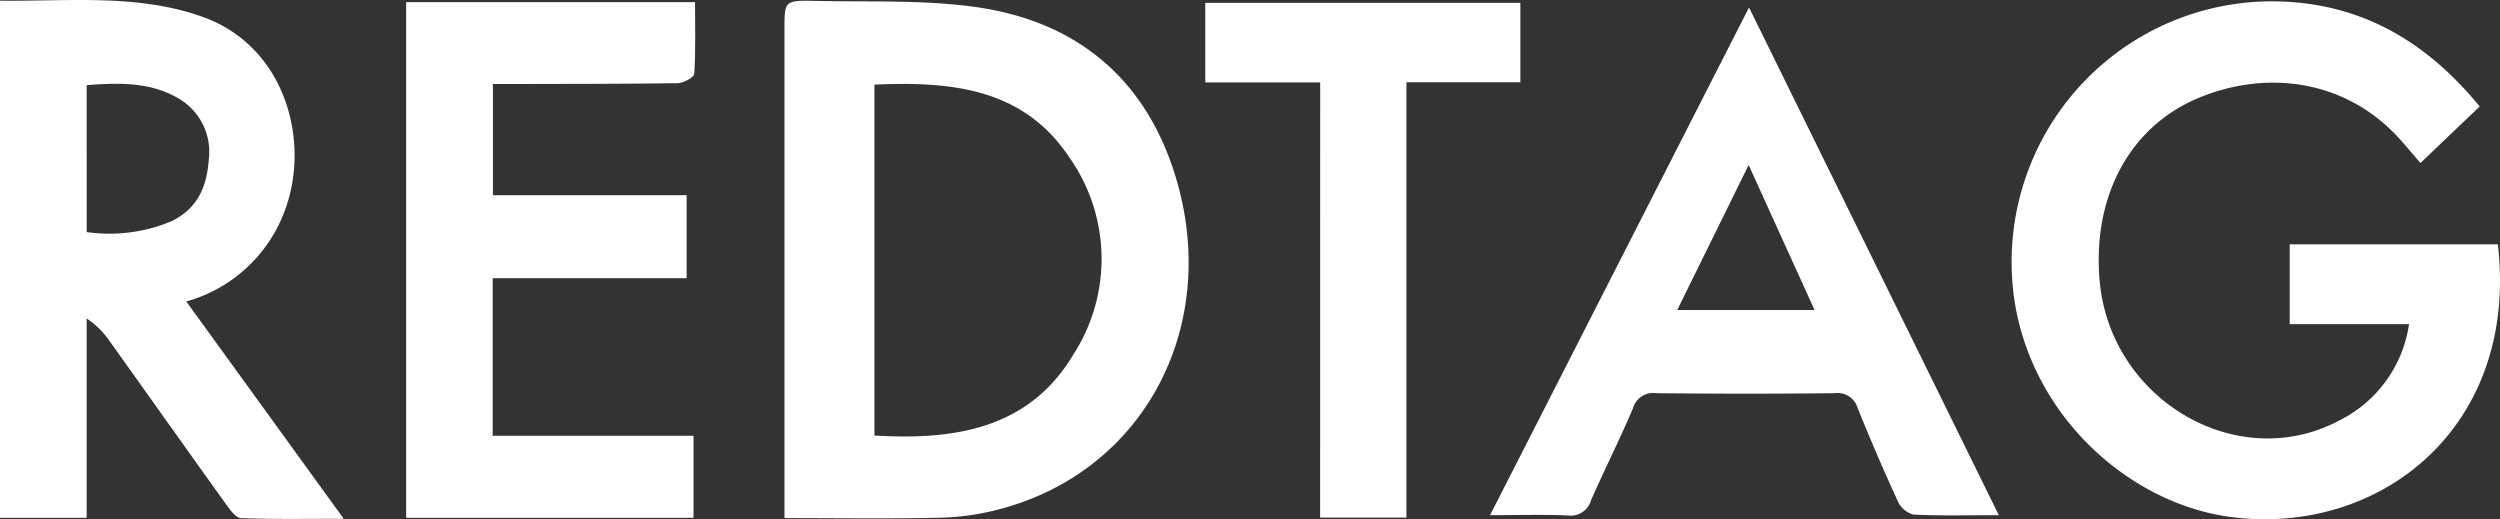<svg xmlns="http://www.w3.org/2000/svg" width="203.357" height="42.23" viewBox="0 0 203.357 42.23"><rect x="0" y="0" width="203.357" height="42.23" fill="#333333" stroke="none"/><g transform="translate(0 0.004)"><g transform="translate(0 -0.004)"><path d="M150.33,42.224V2.5c0-2.347,0-2.4,2.441-2.347,4.338.1,8.723-.1,13,.484,8.434,1.146,14.131,5.994,16.487,14.2,3.426,11.932-2.691,23.49-14.271,26.619a20.644,20.644,0,0,1-4.852.734c-4.177.1-8.358.034-12.8.034Zm7.318-6.715c6.588.391,12.6-.56,16.206-6.63a14.318,14.318,0,0,0-.391-16.049c-3.752-5.616-9.678-6.134-15.816-5.866V35.509Z" transform="translate(-86.519 -0.081)" fill="#fff"/><path d="M423.539,8.8c-1.6,1.528-3.167,3.022-4.818,4.6-.548-.637-1.048-1.227-1.558-1.808-4.61-5.217-11.325-5.739-16.711-3.392-5.467,2.386-8.4,8.018-7.836,14.7.815,9.742,11.2,15.867,19.509,11.44a10.417,10.417,0,0,0,5.667-7.836h-9.708V20.012h16.932c1.715,14.763-9.445,23.694-21.58,22.2-8.031-.989-15.935-7.742-17.645-17.064A21.194,21.194,0,0,1,406.807.248C413.811.325,419.15,3.457,423.539,8.8Z" transform="translate(-221.834 -0.14)" fill="#fff"/><path d="M0,.049c5.548.072,11.079-.577,16.406,1.29,6.817,2.39,8.855,10.124,6.783,15.731a11.962,11.962,0,0,1-8.035,7.449c4.232,5.841,8.4,11.6,12.806,17.675-3.022,0-5.692.051-8.358-.051-.42-.017-.883-.671-1.206-1.116-3.175-4.419-6.316-8.863-9.483-13.286A6.619,6.619,0,0,0,7.05,25.907V42.114H0ZM7.055,18.874A13.051,13.051,0,0,0,13.927,18c2.144-1.023,2.9-2.831,3.052-4.992a5.025,5.025,0,0,0-2.572-5.072c-2.3-1.295-4.818-1.206-7.356-1.014V18.87Z" transform="translate(0 0.004)" fill="#fff"/><path d="M84.893,16.111h15.752v6.753H84.868V35.684h16.338v6.668H77.83V.41h23.5c0,2.029.059,3.926-.064,5.815-.021.3-.866.764-1.333.773-4.347.068-8.7.055-13.044.068h-2v9.05Z" transform="translate(-44.793 -0.234)" fill="#fff"/><path d="M306.607,1.418c6.872,13.965,13.545,27.527,20.319,41.3-2.521,0-4.741.059-6.957-.051a1.95,1.95,0,0,1-1.252-1.07q-1.725-3.75-3.268-7.581a1.712,1.712,0,0,0-1.893-1.222q-7.233.076-14.47,0a1.706,1.706,0,0,0-1.906,1.189c-1.065,2.534-2.318,4.992-3.421,7.513a1.723,1.723,0,0,1-1.889,1.244c-2.008-.089-4.02-.025-6.329-.025,7.034-13.787,13.965-27.379,21.067-41.3Zm-5.841,24.611h11.172c-1.791-3.943-3.5-7.7-5.361-11.8C304.544,18.359,302.706,22.09,300.766,26.029Z" transform="translate(-164.336 -0.81)" fill="#fff"/><path d="M240.317,7.009H230.97V.54H256.6V7h-9.266v35.41h-7.021Z" transform="translate(-132.93 -0.309)" fill="#fff"/></g></g></svg>